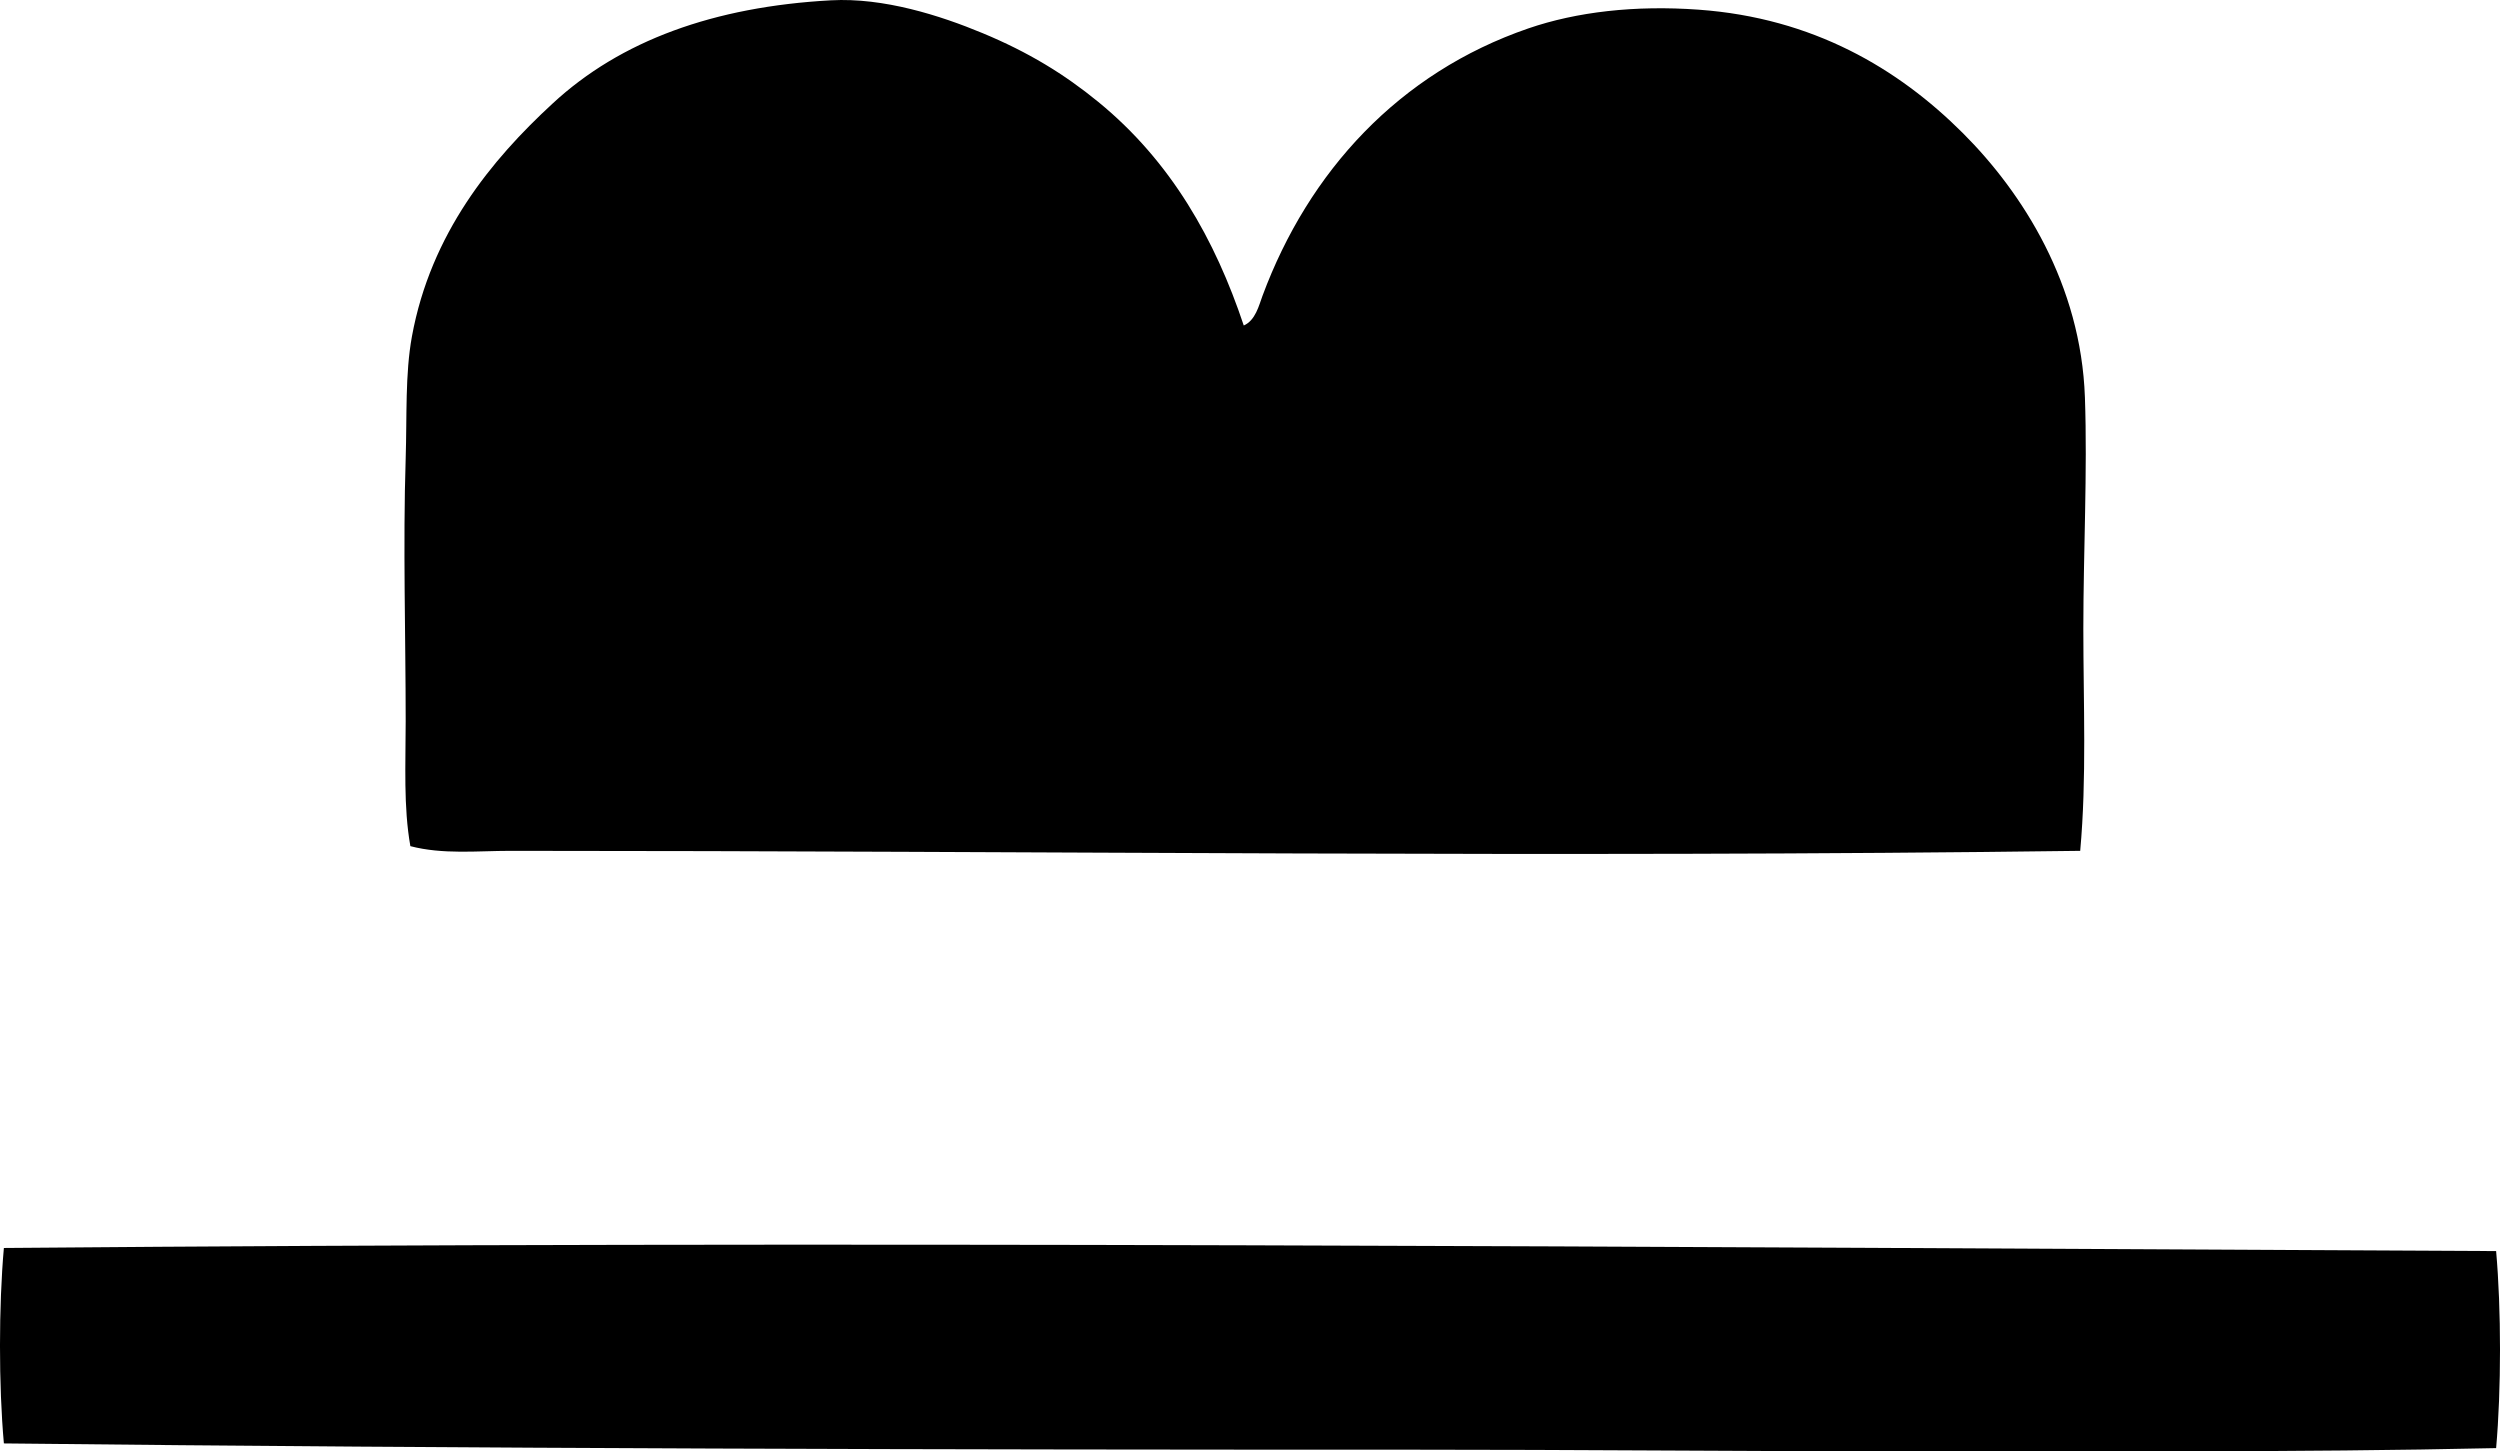 <svg enable-background="new 0 0 80.562 46.771" viewBox="0 0 80.562 46.771" xmlns="http://www.w3.org/2000/svg"><g clip-rule="evenodd" fill-rule="evenodd"><path d="m40.08 10.489c.377-.165.487-.641.604-.957 1.488-4.009 4.402-7.184 8.565-8.616 1.557-.535 3.44-.753 5.492-.604 3.68.266 6.426 1.892 8.515 3.98 1.934 1.934 3.803 4.878 3.93 8.516.084 2.397-.051 4.973-.051 7.456 0 2.414.111 4.81-.101 7.154-16.842.225-33.569 0-50.585 0-1.07 0-2.176.123-3.225-.151-.225-1.268-.151-2.633-.151-4.03 0-2.744-.089-5.669 0-8.465.043-1.363-.021-2.713.201-3.93.607-3.316 2.564-5.692 4.535-7.507 2.187-2.027 5.196-3.119 8.968-3.325 1.698-.093 3.518.488 4.887 1.058 1.477.614 2.63 1.318 3.729 2.217 2.349 1.92 3.766 4.445 4.687 7.204z"/><path d="m80.437 40.316c.167 1.886.167 4.463 0 6.349-6.471.143-13.111.101-19.801.101-4.961 0-9.865-.051-15.014-.05-14.987.001-30.324-.033-45.497-.202-.168-1.872-.166-4.426 0-6.298 26.702-.231 53.116-.033 80.312.1z"/></g></svg>